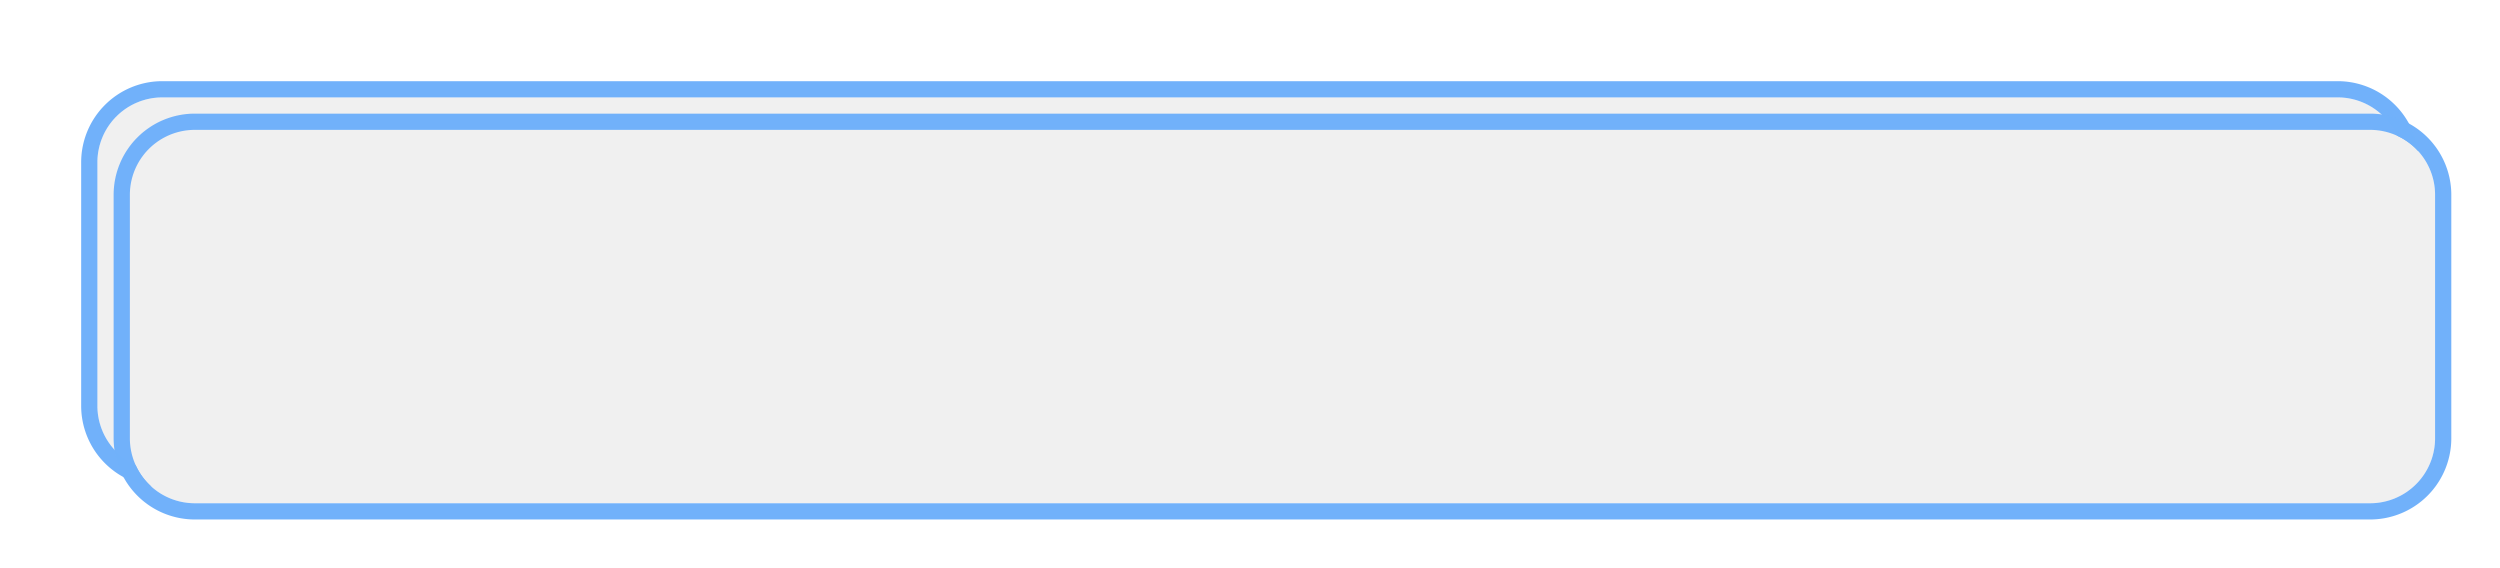 ﻿<?xml version="1.0" encoding="utf-8"?>
<svg version="1.1" xmlns:xlink="http://www.w3.org/1999/xlink" width="154px" height="35px" viewBox="-7 -7  154 35" xmlns="http://www.w3.org/2000/svg">
  <defs>
    <filter x="-7px" y="-7px" width="154px" height="35px" filterUnits="userSpaceOnUse" id="filter209">
      <feOffset dx="-2" dy="-2" in="SourceAlpha" result="shadowOffsetInner" />
      <feGaussianBlur stdDeviation="2.5" in="shadowOffsetInner" result="shadowGaussian" />
      <feComposite in2="shadowGaussian" operator="atop" in="SourceAlpha" result="shadowComposite" />
      <feColorMatrix type="matrix" values="0 0 0 0 0.443  0 0 0 0 0.694  0 0 0 0 0.98  0 0 0 0.996 0  " in="shadowComposite" />
    </filter>
    <g id="widget210">
      <path d="M 1 5  A 4 4 0 0 1 5 1 L 139 1  A 4 4 0 0 1 143 5 L 143 20  A 4 4 0 0 1 139 24 L 5 24  A 4 4 0 0 1 1 20 L 1 5  Z " fill-rule="nonzero" fill="#f0f0f0" stroke="none" />
      <path d="M 0.5 5  A 4.5 4.5 0 0 1 5 0.5 L 139 0.5  A 4.5 4.5 0 0 1 143.5 5 L 143.5 20  A 4.5 4.5 0 0 1 139 24.5 L 5 24.5  A 4.5 4.5 0 0 1 0.5 20 L 0.5 5  Z " stroke-width="1" stroke="#71b1fa" fill="none" stroke-opacity="0.996" />
    </g>
  </defs>
  <use xlink:href="#widget210" filter="url(#filter209)" />
  <use xlink:href="#widget210" />
</svg>